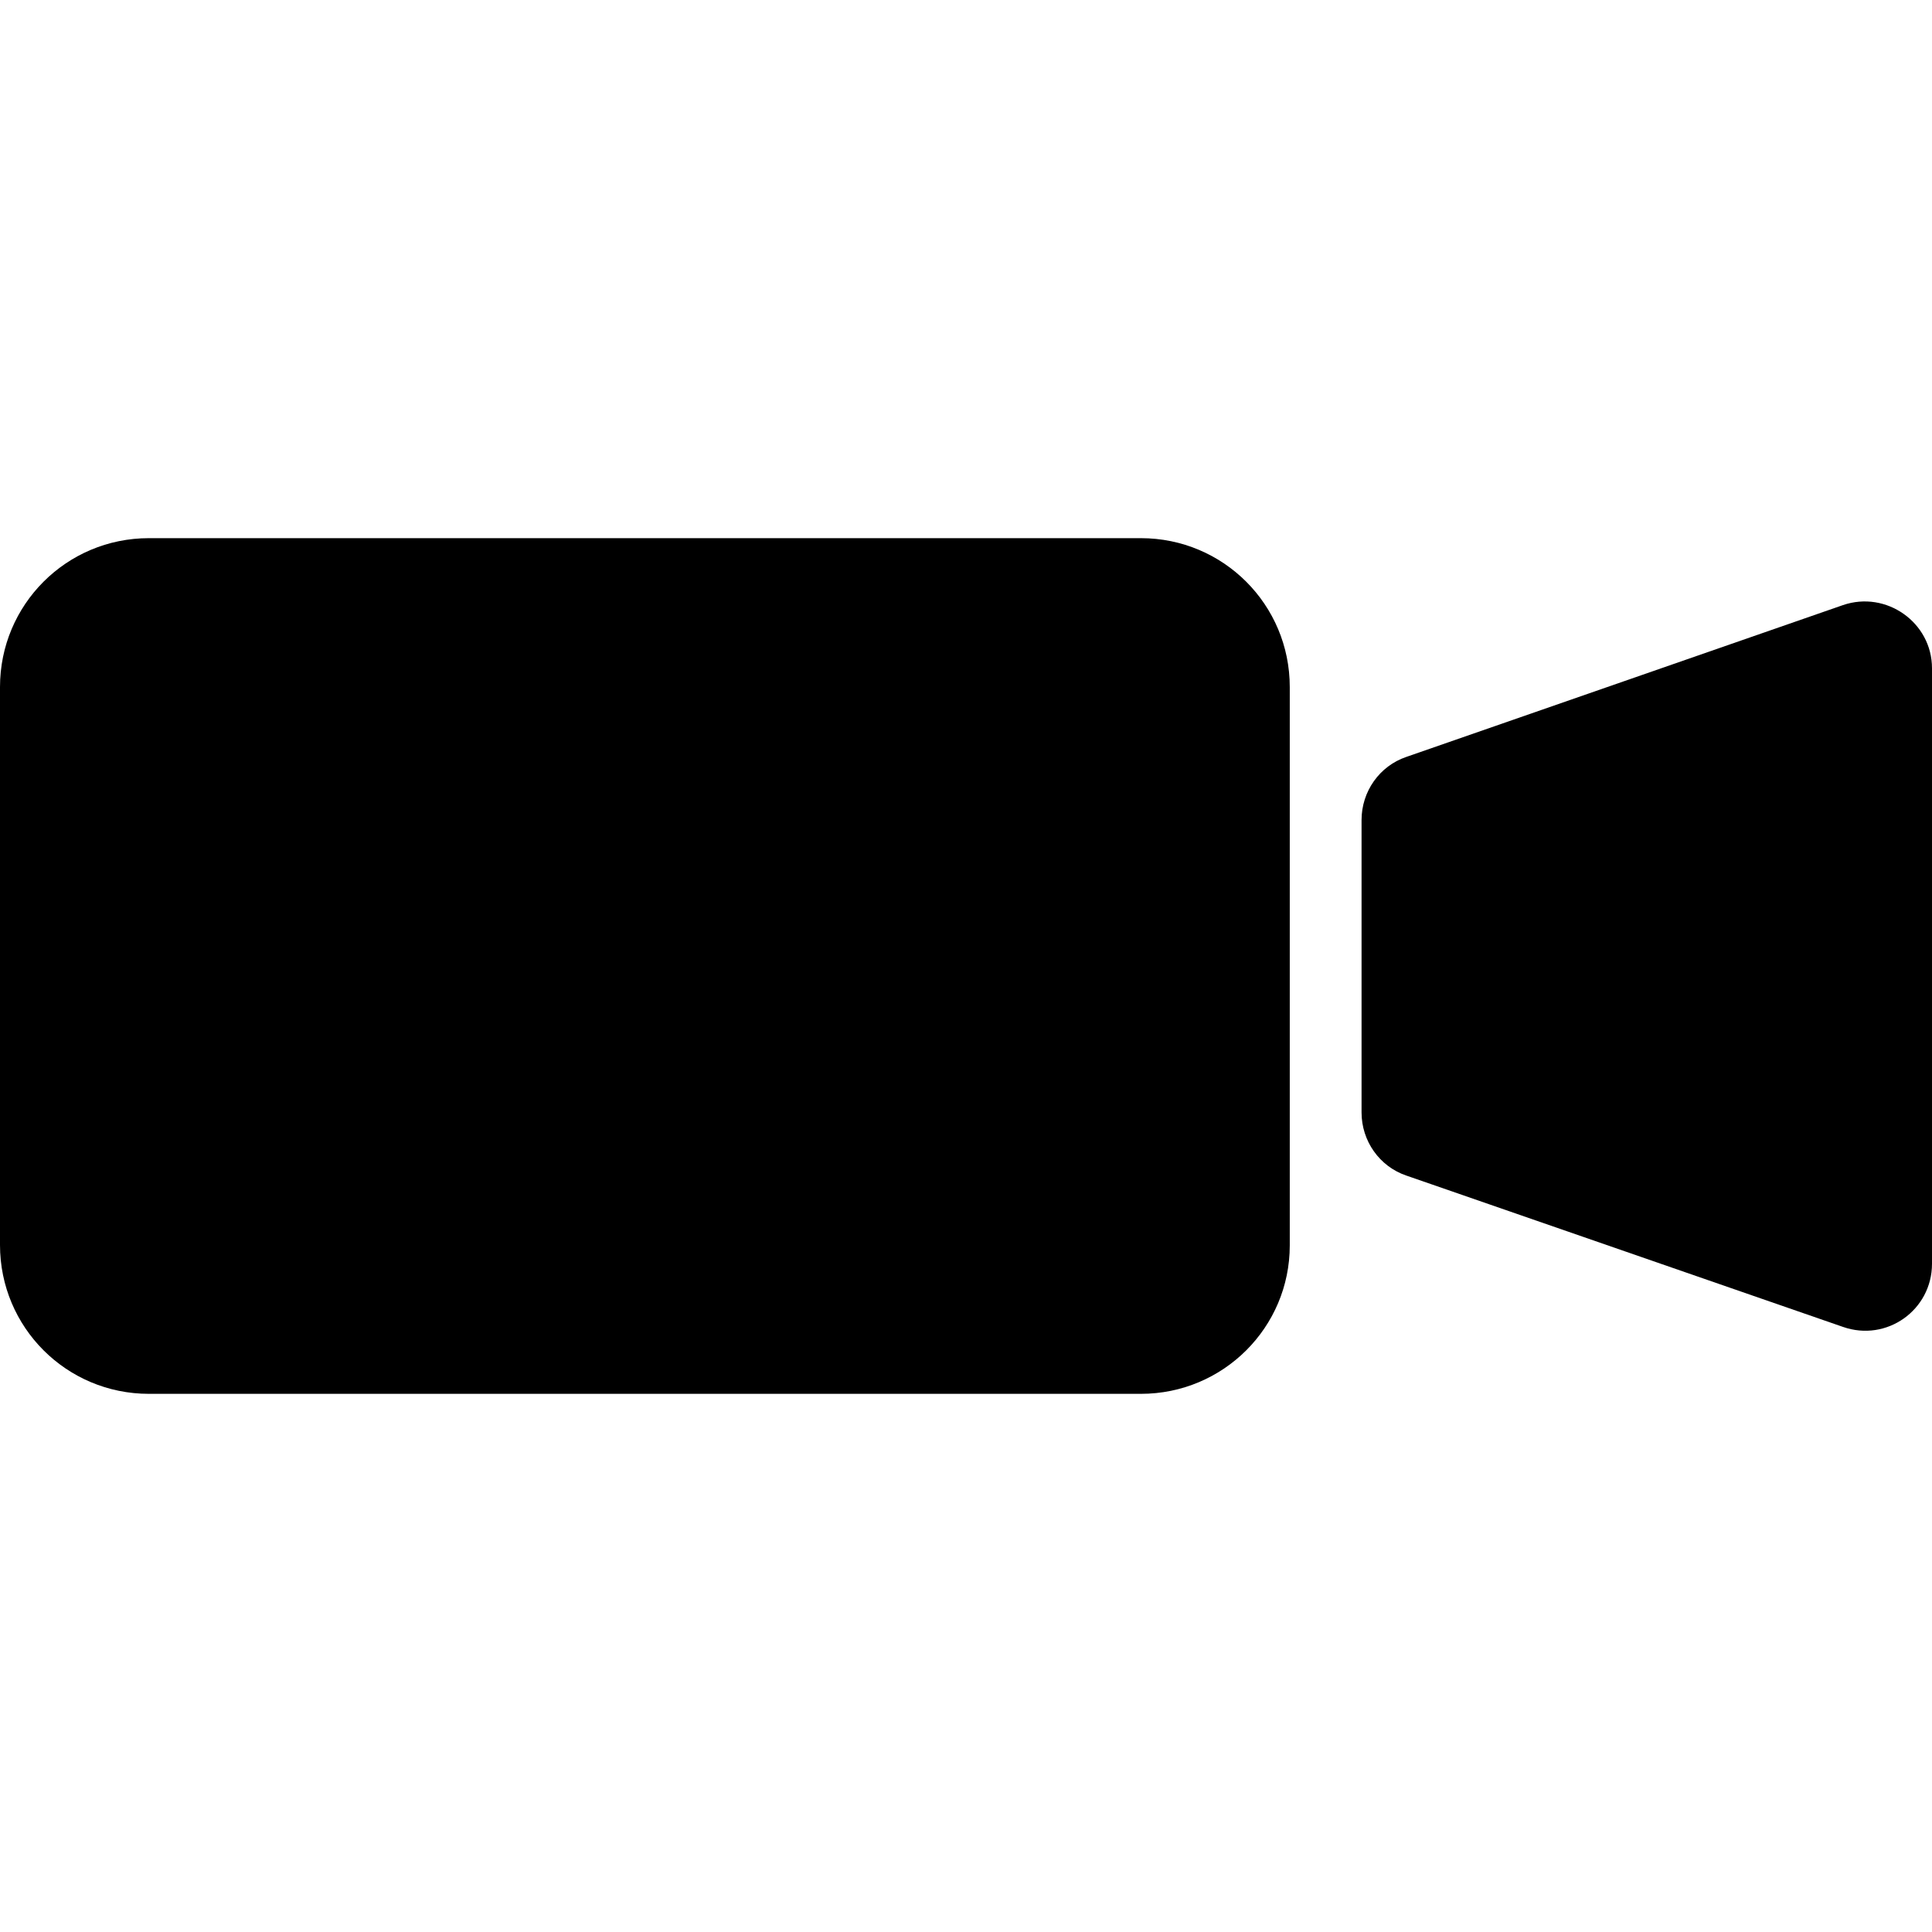 <?xml version="1.0" encoding="utf-8"?>
<!-- Generator: Adobe Illustrator 22.0.1, SVG Export Plug-In . SVG Version: 6.00 Build 0)  -->
<svg version="1.1" id="Layer_1" xmlns="http://www.w3.org/2000/svg" xmlns:xlink="http://www.w3.org/1999/xlink" x="0px" y="0px"
	 viewBox="0 0 401 401" style="enable-background:new 0 0 401 401;" xml:space="preserve">
<path d="M236.8,289.3H30.9C13.8,289.3,0,275.5,0,258.4V142.6c0-17.1,13.8-30.9,30.9-30.9h205.9c17.1,0,30.9,13.8,30.9,30.9v115.9
	C267.7,275.5,253.9,289.3,236.8,289.3z"/>
<path d="M382.5,275.4L291.9,244c-5.6-1.9-9.3-7.2-9.3-13.1v-60.7c0-5.9,3.7-11.2,9.3-13.1l90.6-31.5c9-3.1,18.5,3.6,18.5,13.1v123.6
	C401,271.9,391.6,278.6,382.5,275.4z"/>
</svg>
